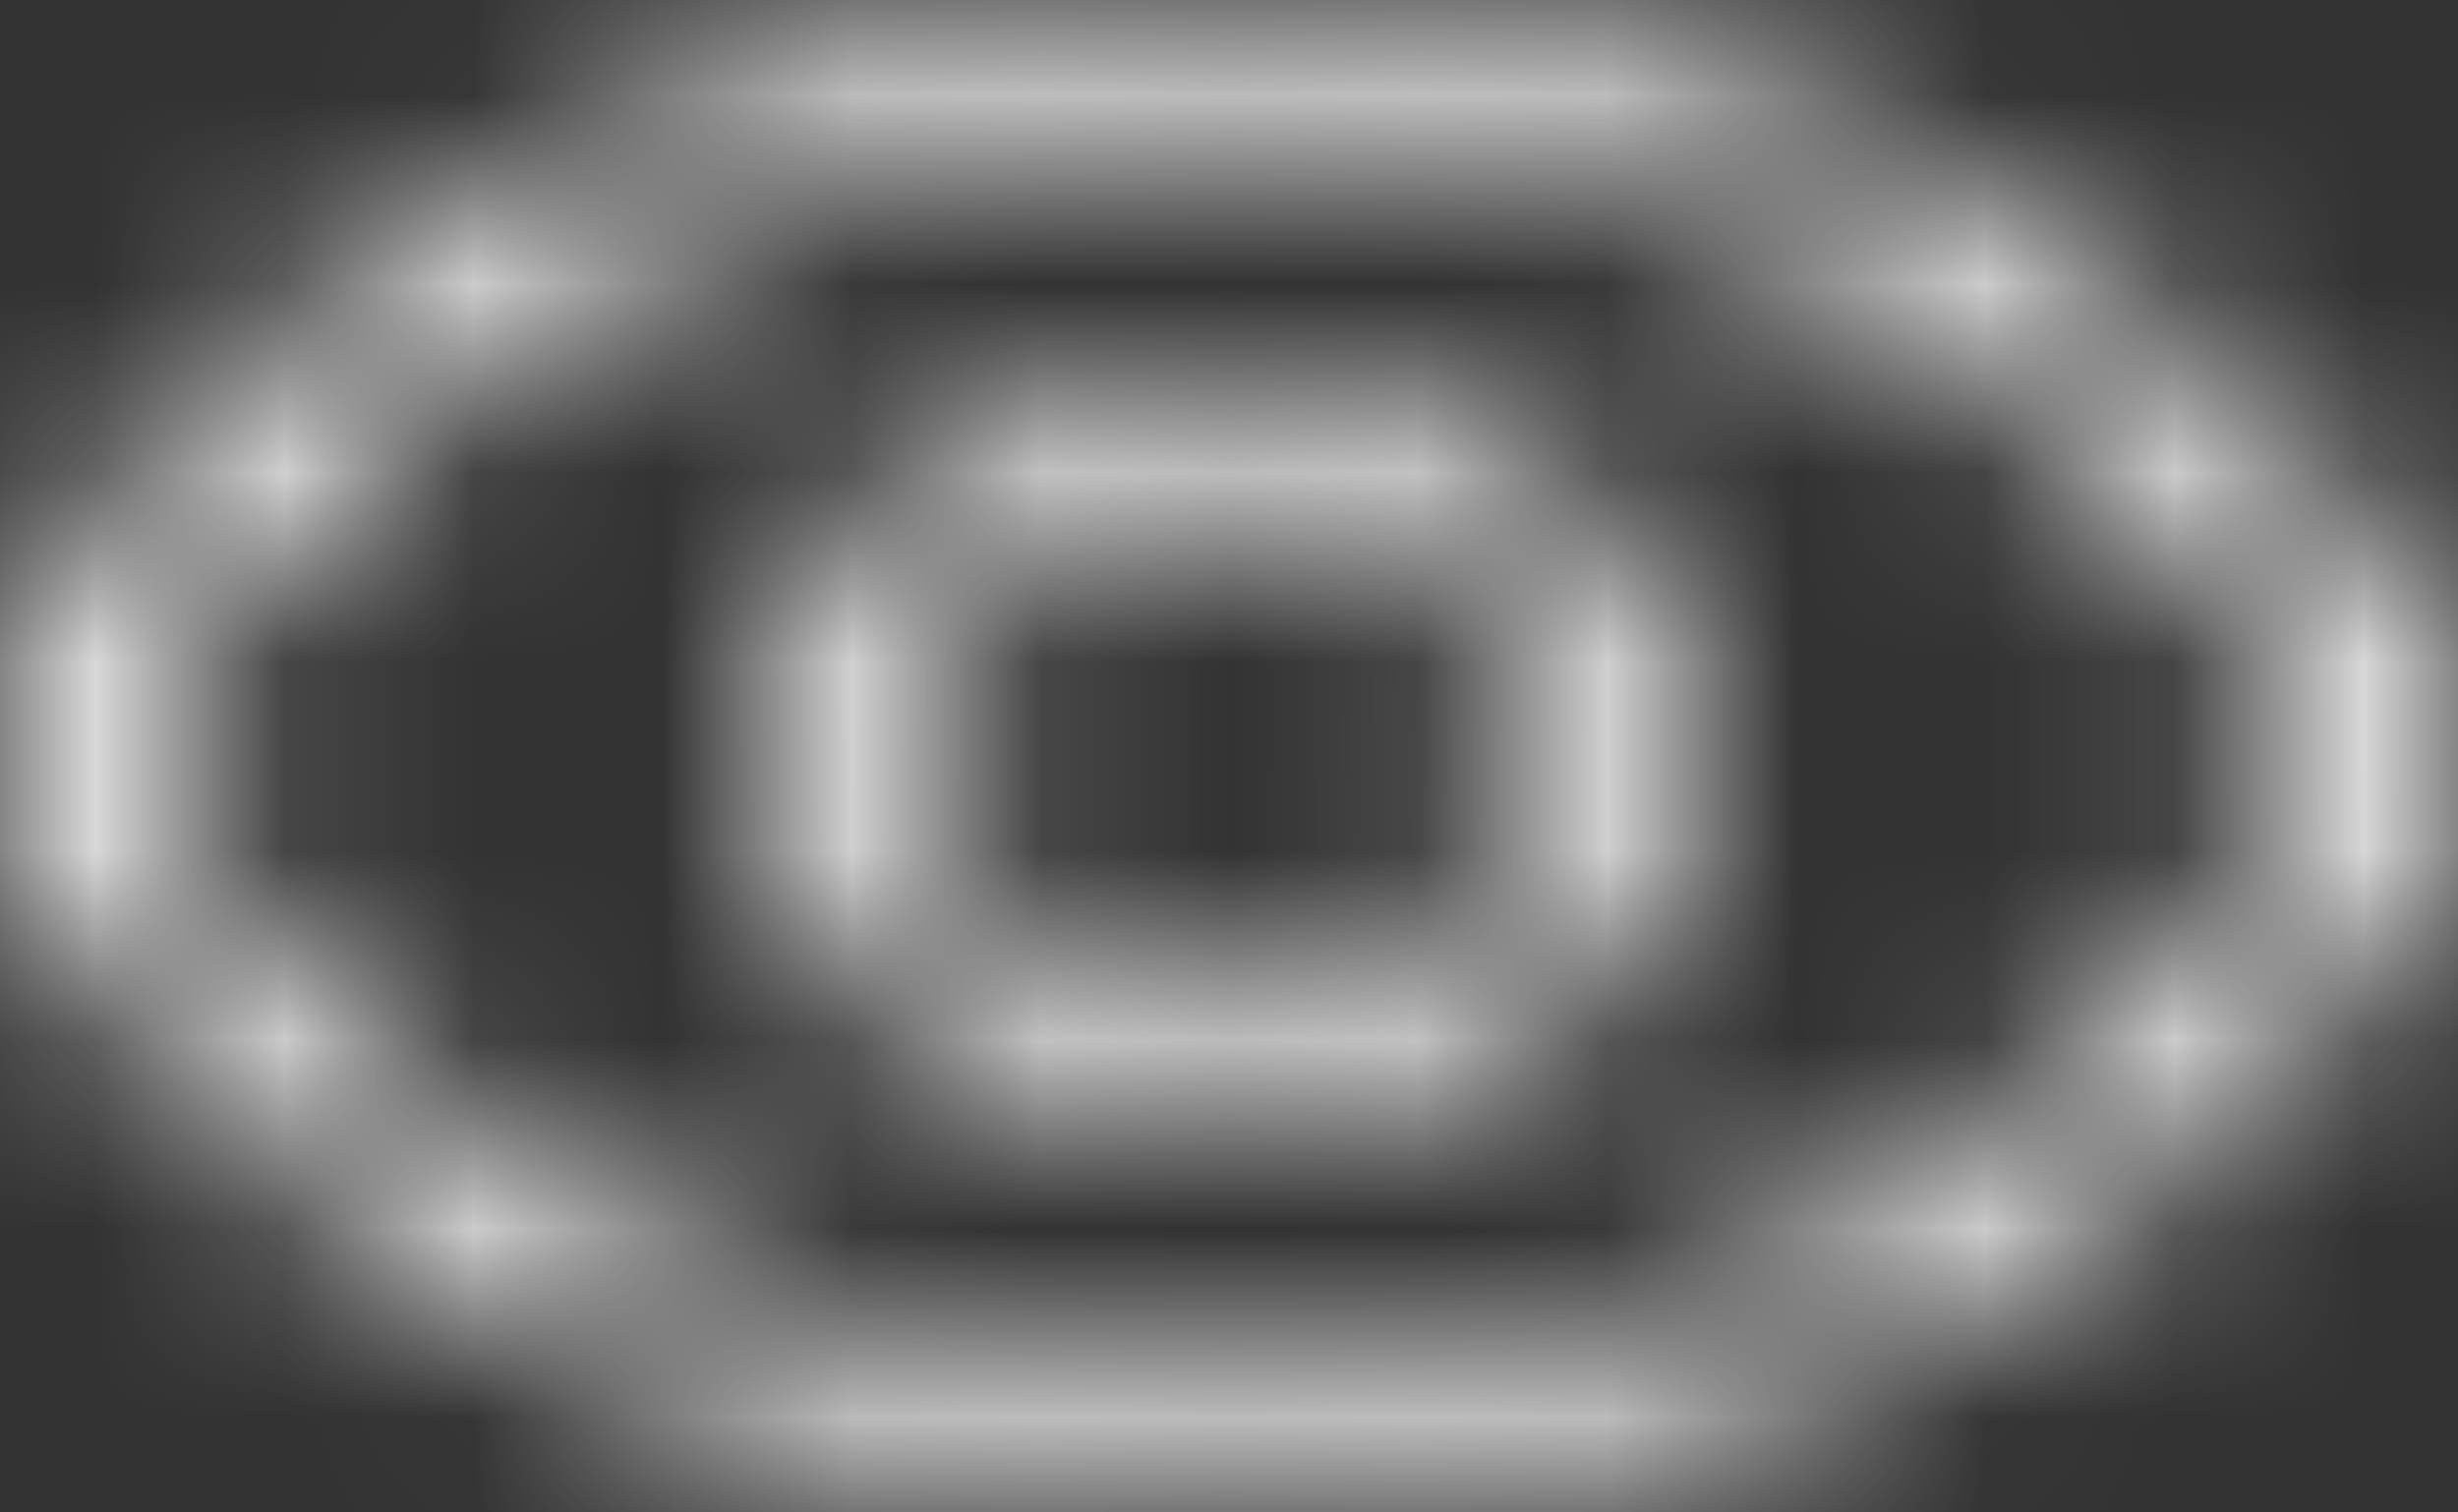 <svg width="13" height="8" viewBox="0 0 13 8" fill="none" xmlns="http://www.w3.org/2000/svg">
<rect x="0" y="0" width="13" height="8" fill="#333333" stroke="none"/>
<mask id="path-1-inside-1_2273_17775" fill="white">
<path d="M6.5 0C10.09 0 13 2.661 13 4C13 5.339 10.09 8 6.5 8C2.91 8 0 5.339 0 4C0 2.661 2.91 0 6.5 0ZM6.5 0.667C5.058 0.667 3.611 1.17 2.435 2.003C1.445 2.703 0.812 3.545 0.812 4C0.812 4.455 1.445 5.297 2.435 5.997C3.611 6.83 5.058 7.333 6.5 7.333C7.942 7.333 9.389 6.83 10.565 5.997C11.555 5.297 12.188 4.455 12.188 4C12.188 3.545 11.555 2.703 10.565 2.003C9.389 1.17 7.942 0.667 6.5 0.667ZM6.5 2C7.846 2 8.938 2.895 8.938 4C8.938 5.105 7.846 6 6.5 6C5.154 6 4.062 5.105 4.062 4C4.062 2.895 5.154 2 6.5 2ZM6.5 2.667C5.603 2.667 4.875 3.264 4.875 4C4.875 4.736 5.603 5.333 6.5 5.333C7.397 5.333 8.125 4.736 8.125 4C8.125 3.264 7.397 2.667 6.5 2.667Z"/>
</mask>
<path d="M2.435 2.003L4.746 5.268L2.435 2.003ZM2.435 5.997L4.746 2.732V2.732L2.435 5.997ZM10.565 5.997L8.254 2.732V2.732L10.565 5.997ZM10.565 2.003L8.254 5.268L10.565 2.003ZM6.5 4C7.324 4 8.158 4.319 8.785 4.763C9.094 4.981 9.252 5.16 9.291 5.213C9.31 5.238 9.26 5.178 9.195 5.027C9.137 4.893 9 4.532 9 4H17C17 2.383 16.214 1.109 15.687 0.407C15.069 -0.415 14.275 -1.153 13.407 -1.767C11.682 -2.988 9.266 -4 6.5 -4V4ZM9 4C9 3.468 9.137 3.107 9.195 2.973C9.26 2.822 9.31 2.762 9.291 2.787C9.252 2.84 9.094 3.019 8.785 3.237C8.158 3.681 7.324 4 6.5 4V12C9.266 12 11.682 10.988 13.407 9.767C14.275 9.153 15.069 8.415 15.687 7.593C16.214 6.891 17 5.617 17 4H9ZM6.5 4C5.676 4 4.842 3.681 4.215 3.237C3.906 3.019 3.748 2.84 3.709 2.787C3.69 2.762 3.74 2.822 3.805 2.973C3.863 3.107 4 3.468 4 4H-4C-4 5.617 -3.214 6.891 -2.687 7.593C-2.069 8.415 -1.275 9.153 -0.407 9.767C1.318 10.988 3.734 12 6.5 12V4ZM4 4C4 4.532 3.863 4.893 3.805 5.027C3.74 5.178 3.69 5.238 3.709 5.213C3.748 5.16 3.906 4.981 4.215 4.763C4.842 4.319 5.676 4 6.5 4V-4C3.734 -4 1.318 -2.988 -0.407 -1.767C-1.275 -1.153 -2.069 -0.415 -2.687 0.407C-3.214 1.109 -4 2.383 -4 4H4ZM6.5 -3.333C4.154 -3.333 1.91 -2.527 0.123 -1.262L4.746 5.268C5.312 4.867 5.963 4.667 6.5 4.667V-3.333ZM0.123 -1.262C-0.641 -0.721 -1.334 -0.081 -1.88 0.606C-2.152 0.948 -2.437 1.365 -2.671 1.846C-2.879 2.274 -3.188 3.038 -3.188 4H4.812C4.812 4.395 4.746 4.706 4.69 4.902C4.633 5.104 4.568 5.253 4.524 5.343C4.479 5.436 4.441 5.499 4.419 5.532C4.408 5.549 4.399 5.561 4.394 5.569C4.388 5.577 4.385 5.581 4.385 5.581C4.385 5.581 4.393 5.571 4.412 5.551C4.43 5.532 4.455 5.506 4.488 5.476C4.554 5.414 4.641 5.342 4.746 5.268L0.123 -1.262ZM-3.188 4C-3.188 4.962 -2.879 5.726 -2.671 6.154C-2.437 6.635 -2.152 7.052 -1.88 7.394C-1.334 8.081 -0.641 8.721 0.123 9.262L4.746 2.732C4.641 2.658 4.554 2.586 4.488 2.524C4.455 2.494 4.43 2.468 4.412 2.449C4.393 2.429 4.385 2.419 4.385 2.419C4.385 2.419 4.388 2.423 4.394 2.431C4.399 2.439 4.408 2.451 4.419 2.468C4.441 2.501 4.479 2.564 4.524 2.657C4.568 2.747 4.633 2.896 4.69 3.098C4.746 3.294 4.812 3.605 4.812 4H-3.188ZM0.123 9.262C1.91 10.527 4.154 11.333 6.5 11.333V3.333C5.963 3.333 5.312 3.133 4.746 2.732L0.123 9.262ZM6.5 11.333C8.846 11.333 11.09 10.527 12.877 9.262L8.254 2.732C7.688 3.133 7.037 3.333 6.5 3.333V11.333ZM12.877 9.262C13.641 8.721 14.334 8.081 14.88 7.394C15.152 7.052 15.437 6.635 15.671 6.154C15.879 5.726 16.188 4.962 16.188 4H8.188C8.188 3.605 8.254 3.294 8.31 3.098C8.367 2.896 8.432 2.747 8.476 2.657C8.521 2.564 8.559 2.501 8.581 2.468C8.592 2.451 8.601 2.439 8.606 2.431C8.612 2.423 8.615 2.419 8.615 2.419C8.615 2.419 8.607 2.429 8.588 2.449C8.57 2.468 8.545 2.494 8.512 2.524C8.446 2.586 8.359 2.658 8.254 2.732L12.877 9.262ZM16.188 4C16.188 3.038 15.879 2.274 15.671 1.846C15.437 1.365 15.152 0.948 14.88 0.606C14.334 -0.081 13.641 -0.721 12.877 -1.262L8.254 5.268C8.359 5.342 8.446 5.414 8.512 5.476C8.545 5.506 8.57 5.532 8.588 5.551C8.607 5.571 8.615 5.581 8.615 5.581C8.615 5.581 8.612 5.577 8.606 5.569C8.601 5.561 8.592 5.549 8.581 5.532C8.559 5.499 8.521 5.436 8.476 5.343C8.432 5.253 8.367 5.104 8.31 4.902C8.254 4.706 8.188 4.395 8.188 4H16.188ZM12.877 -1.262C11.09 -2.527 8.846 -3.333 6.5 -3.333V4.667C7.037 4.667 7.688 4.867 8.254 5.268L12.877 -1.262ZM6.5 6C6.302 6 6.002 5.937 5.686 5.678C5.363 5.413 4.938 4.84 4.938 4H12.938C12.938 -0.017 9.279 -2 6.5 -2V6ZM4.938 4C4.938 3.16 5.363 2.587 5.686 2.322C6.002 2.063 6.302 2 6.5 2V10C9.279 10 12.938 8.017 12.938 4H4.938ZM6.5 2C6.698 2 6.998 2.063 7.314 2.322C7.637 2.587 8.062 3.16 8.062 4H0.062C0.062 8.017 3.721 10 6.5 10V2ZM8.062 4C8.062 4.84 7.637 5.413 7.314 5.678C6.998 5.937 6.698 6 6.5 6V-2C3.721 -2 0.062 -0.017 0.062 4H8.062ZM6.5 -1.333C4.17 -1.333 0.875 0.351 0.875 4H8.875C8.875 5.024 8.359 5.763 7.888 6.149C7.426 6.529 6.922 6.667 6.5 6.667V-1.333ZM0.875 4C0.875 7.649 4.17 9.333 6.5 9.333V1.333C6.922 1.333 7.426 1.471 7.888 1.851C8.359 2.237 8.875 2.976 8.875 4H0.875ZM6.5 9.333C8.83 9.333 12.125 7.649 12.125 4H4.125C4.125 2.976 4.641 2.237 5.112 1.851C5.574 1.471 6.078 1.333 6.5 1.333V9.333ZM12.125 4C12.125 0.351 8.83 -1.333 6.5 -1.333V6.667C6.078 6.667 5.574 6.529 5.112 6.149C4.641 5.763 4.125 5.024 4.125 4H12.125Z" fill="#ffffff" mask="url(#path-1-inside-1_2273_17775)"/>
</svg>
